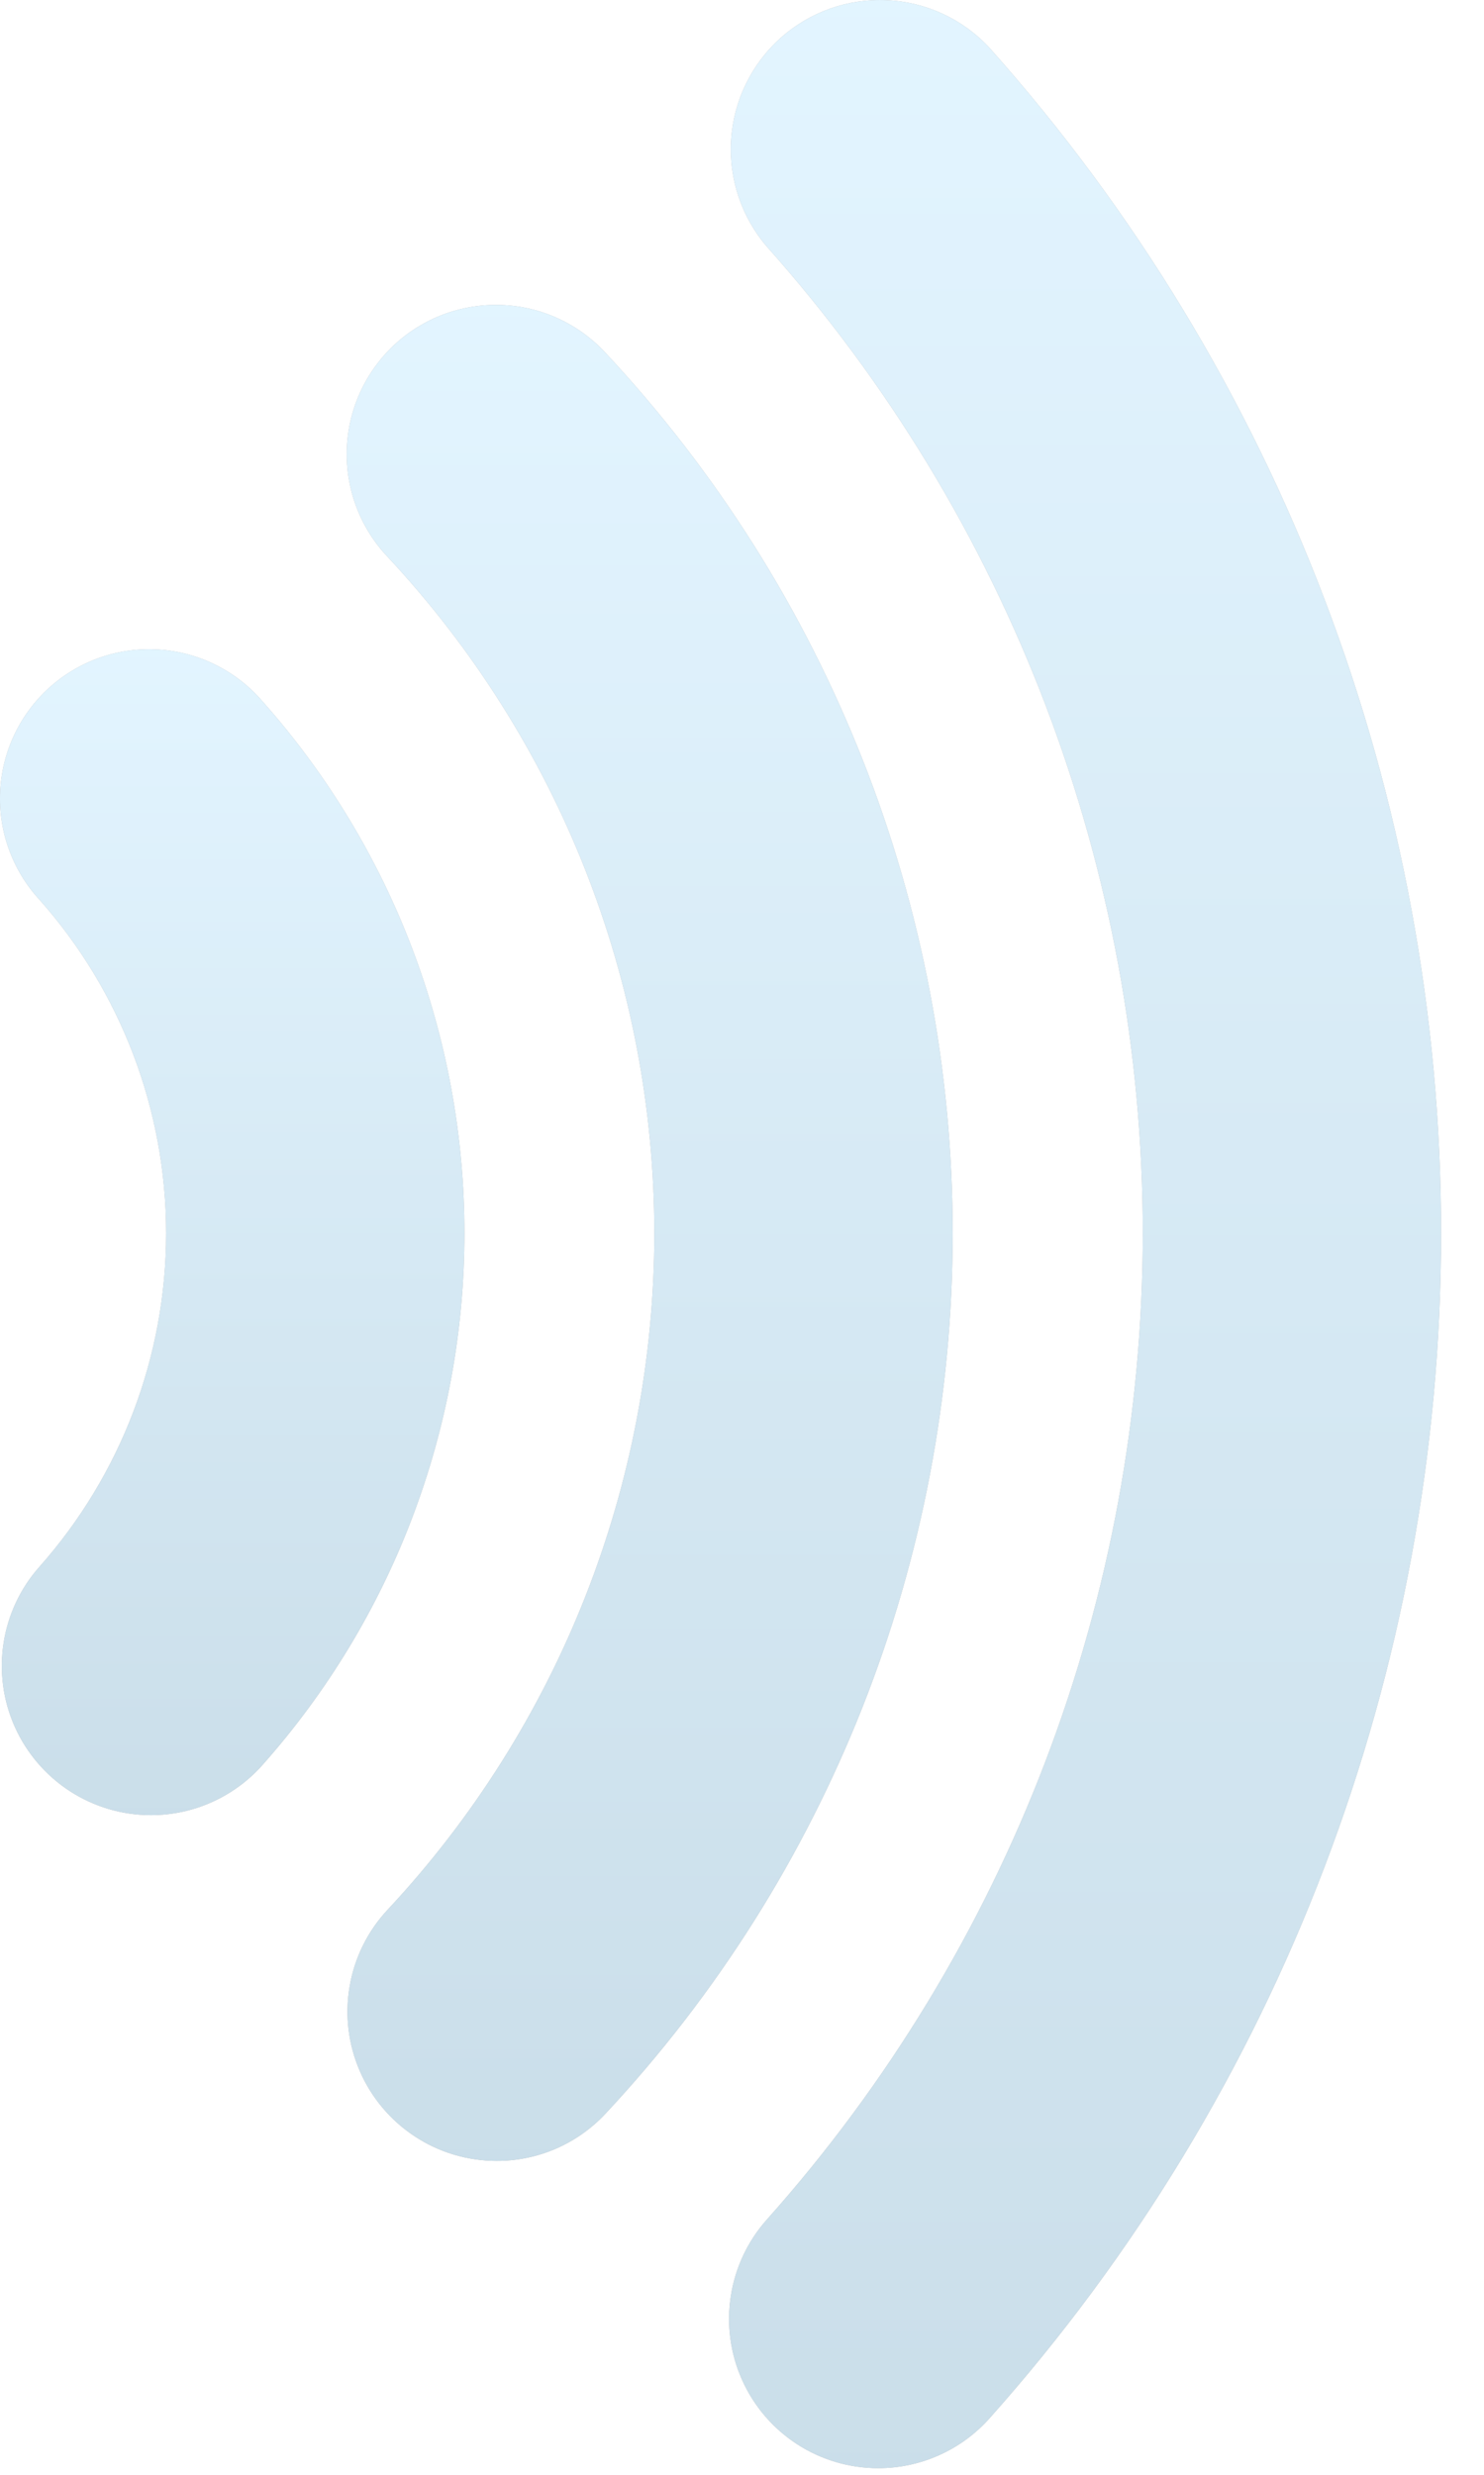 <svg width="33" height="55" viewBox="0 0 33 55" fill="none" xmlns="http://www.w3.org/2000/svg">
<g opacity="0.3">
<path d="M1.554 39.807C2.091 40.154 2.716 40.34 3.356 40.34C3.824 40.34 4.287 40.241 4.715 40.049C5.142 39.857 5.524 39.577 5.835 39.227C8.73 35.97 10.328 31.763 10.328 27.406C10.328 23.048 8.73 18.842 5.835 15.585C5.548 15.25 5.197 14.977 4.803 14.78C4.409 14.582 3.98 14.466 3.54 14.436C3.101 14.406 2.66 14.465 2.243 14.607C1.826 14.75 1.442 14.975 1.113 15.267C0.784 15.56 0.516 15.916 0.326 16.313C0.135 16.71 0.026 17.142 0.004 17.582C-0.018 18.022 0.048 18.462 0.198 18.876C0.348 19.29 0.579 19.671 0.878 19.995C2.692 22.037 3.694 24.674 3.694 27.407C3.694 30.139 2.692 32.776 0.878 34.819C0.453 35.297 0.176 35.887 0.079 36.519C-0.018 37.151 0.069 37.797 0.331 38.381C0.593 38.964 1.018 39.459 1.554 39.807Z" fill="black"/>
<path d="M1.554 39.807C2.091 40.154 2.716 40.34 3.356 40.34C3.824 40.34 4.287 40.241 4.715 40.049C5.142 39.857 5.524 39.577 5.835 39.227C8.73 35.97 10.328 31.763 10.328 27.406C10.328 23.048 8.73 18.842 5.835 15.585C5.548 15.25 5.197 14.977 4.803 14.78C4.409 14.582 3.98 14.466 3.54 14.436C3.101 14.406 2.66 14.465 2.243 14.607C1.826 14.75 1.442 14.975 1.113 15.267C0.784 15.56 0.516 15.916 0.326 16.313C0.135 16.71 0.026 17.142 0.004 17.582C-0.018 18.022 0.048 18.462 0.198 18.876C0.348 19.29 0.579 19.671 0.878 19.995C2.692 22.037 3.694 24.674 3.694 27.407C3.694 30.139 2.692 32.776 0.878 34.819C0.453 35.297 0.176 35.887 0.079 36.519C-0.018 37.151 0.069 37.797 0.331 38.381C0.593 38.964 1.018 39.459 1.554 39.807Z" fill="url(#paint0_linear_220_8098)"/>
<path d="M9.223 47.479C9.762 47.834 10.394 48.023 11.04 48.024C11.494 48.026 11.944 47.933 12.361 47.753C12.778 47.572 13.153 47.308 13.463 46.976C18.425 41.668 21.185 34.674 21.185 27.408C21.185 20.142 18.425 13.148 13.463 7.84C13.166 7.519 12.809 7.26 12.412 7.078C12.014 6.895 11.585 6.793 11.148 6.778C10.711 6.762 10.275 6.833 9.865 6.986C9.456 7.139 9.08 7.372 8.761 7.67C8.442 7.969 8.185 8.328 8.005 8.727C7.824 9.125 7.725 9.555 7.712 9.992C7.698 10.429 7.771 10.865 7.927 11.273C8.082 11.682 8.317 12.056 8.618 12.374C12.429 16.452 14.55 21.826 14.55 27.409C14.55 32.991 12.429 38.365 8.618 42.444C8.177 42.916 7.884 43.507 7.775 44.144C7.665 44.78 7.744 45.435 8.001 46.027C8.258 46.62 8.683 47.124 9.223 47.479Z" fill="black"/>
<path d="M9.223 47.479C9.762 47.834 10.394 48.023 11.04 48.024C11.494 48.026 11.944 47.933 12.361 47.753C12.778 47.572 13.153 47.308 13.463 46.976C18.425 41.668 21.185 34.674 21.185 27.408C21.185 20.142 18.425 13.148 13.463 7.84C13.166 7.519 12.809 7.26 12.412 7.078C12.014 6.895 11.585 6.793 11.148 6.778C10.711 6.762 10.275 6.833 9.865 6.986C9.456 7.139 9.08 7.372 8.761 7.67C8.442 7.969 8.185 8.328 8.005 8.727C7.824 9.125 7.725 9.555 7.712 9.992C7.698 10.429 7.771 10.865 7.927 11.273C8.082 11.682 8.317 12.056 8.618 12.374C12.429 16.452 14.55 21.826 14.55 27.409C14.55 32.991 12.429 38.365 8.618 42.444C8.177 42.916 7.884 43.507 7.775 44.144C7.665 44.78 7.744 45.435 8.001 46.027C8.258 46.62 8.683 47.124 9.223 47.479Z" fill="url(#paint1_linear_220_8098)"/>
<path d="M17.724 54.319C18.262 54.668 18.889 54.853 19.529 54.853C19.996 54.853 20.457 54.755 20.883 54.564C21.309 54.374 21.69 54.096 22.001 53.748C28.471 46.498 32.046 37.121 32.046 27.404C32.046 17.688 28.471 8.311 22.001 1.061C21.41 0.423 20.591 0.044 19.723 0.004C18.854 -0.037 18.004 0.266 17.356 0.846C16.709 1.426 16.314 2.237 16.258 3.105C16.202 3.972 16.489 4.827 17.057 5.486C22.438 11.519 25.412 19.32 25.412 27.404C25.412 35.488 22.438 43.29 17.057 49.323C16.63 49.8 16.35 50.391 16.252 51.024C16.153 51.657 16.239 52.304 16.501 52.889C16.762 53.474 17.187 53.971 17.724 54.319Z" fill="black"/>
<path d="M17.724 54.319C18.262 54.668 18.889 54.853 19.529 54.853C19.996 54.853 20.457 54.755 20.883 54.564C21.309 54.374 21.69 54.096 22.001 53.748C28.471 46.498 32.046 37.121 32.046 27.404C32.046 17.688 28.471 8.311 22.001 1.061C21.41 0.423 20.591 0.044 19.723 0.004C18.854 -0.037 18.004 0.266 17.356 0.846C16.709 1.426 16.314 2.237 16.258 3.105C16.202 3.972 16.489 4.827 17.057 5.486C22.438 11.519 25.412 19.32 25.412 27.404C25.412 35.488 22.438 43.29 17.057 49.323C16.63 49.8 16.35 50.391 16.252 51.024C16.153 51.657 16.239 52.304 16.501 52.889C16.762 53.474 17.187 53.971 17.724 54.319Z" fill="url(#paint2_linear_220_8098)"/>
</g>
<defs>
<linearGradient id="paint0_linear_220_8098" x1="5.164" y1="14.428" x2="5.164" y2="40.34" gradientUnits="userSpaceOnUse">
<stop stop-color="#9FDCFF"/>
<stop offset="1" stop-color="#4E91B7"/>
</linearGradient>
<linearGradient id="paint1_linear_220_8098" x1="14.447" y1="6.775" x2="14.447" y2="48.024" gradientUnits="userSpaceOnUse">
<stop stop-color="#9FDCFF"/>
<stop offset="1" stop-color="#4E91B7"/>
</linearGradient>
<linearGradient id="paint2_linear_220_8098" x1="24.129" y1="0" x2="24.129" y2="54.853" gradientUnits="userSpaceOnUse">
<stop stop-color="#9FDCFF"/>
<stop offset="1" stop-color="#4E91B7"/>
</linearGradient>
</defs>
</svg>
